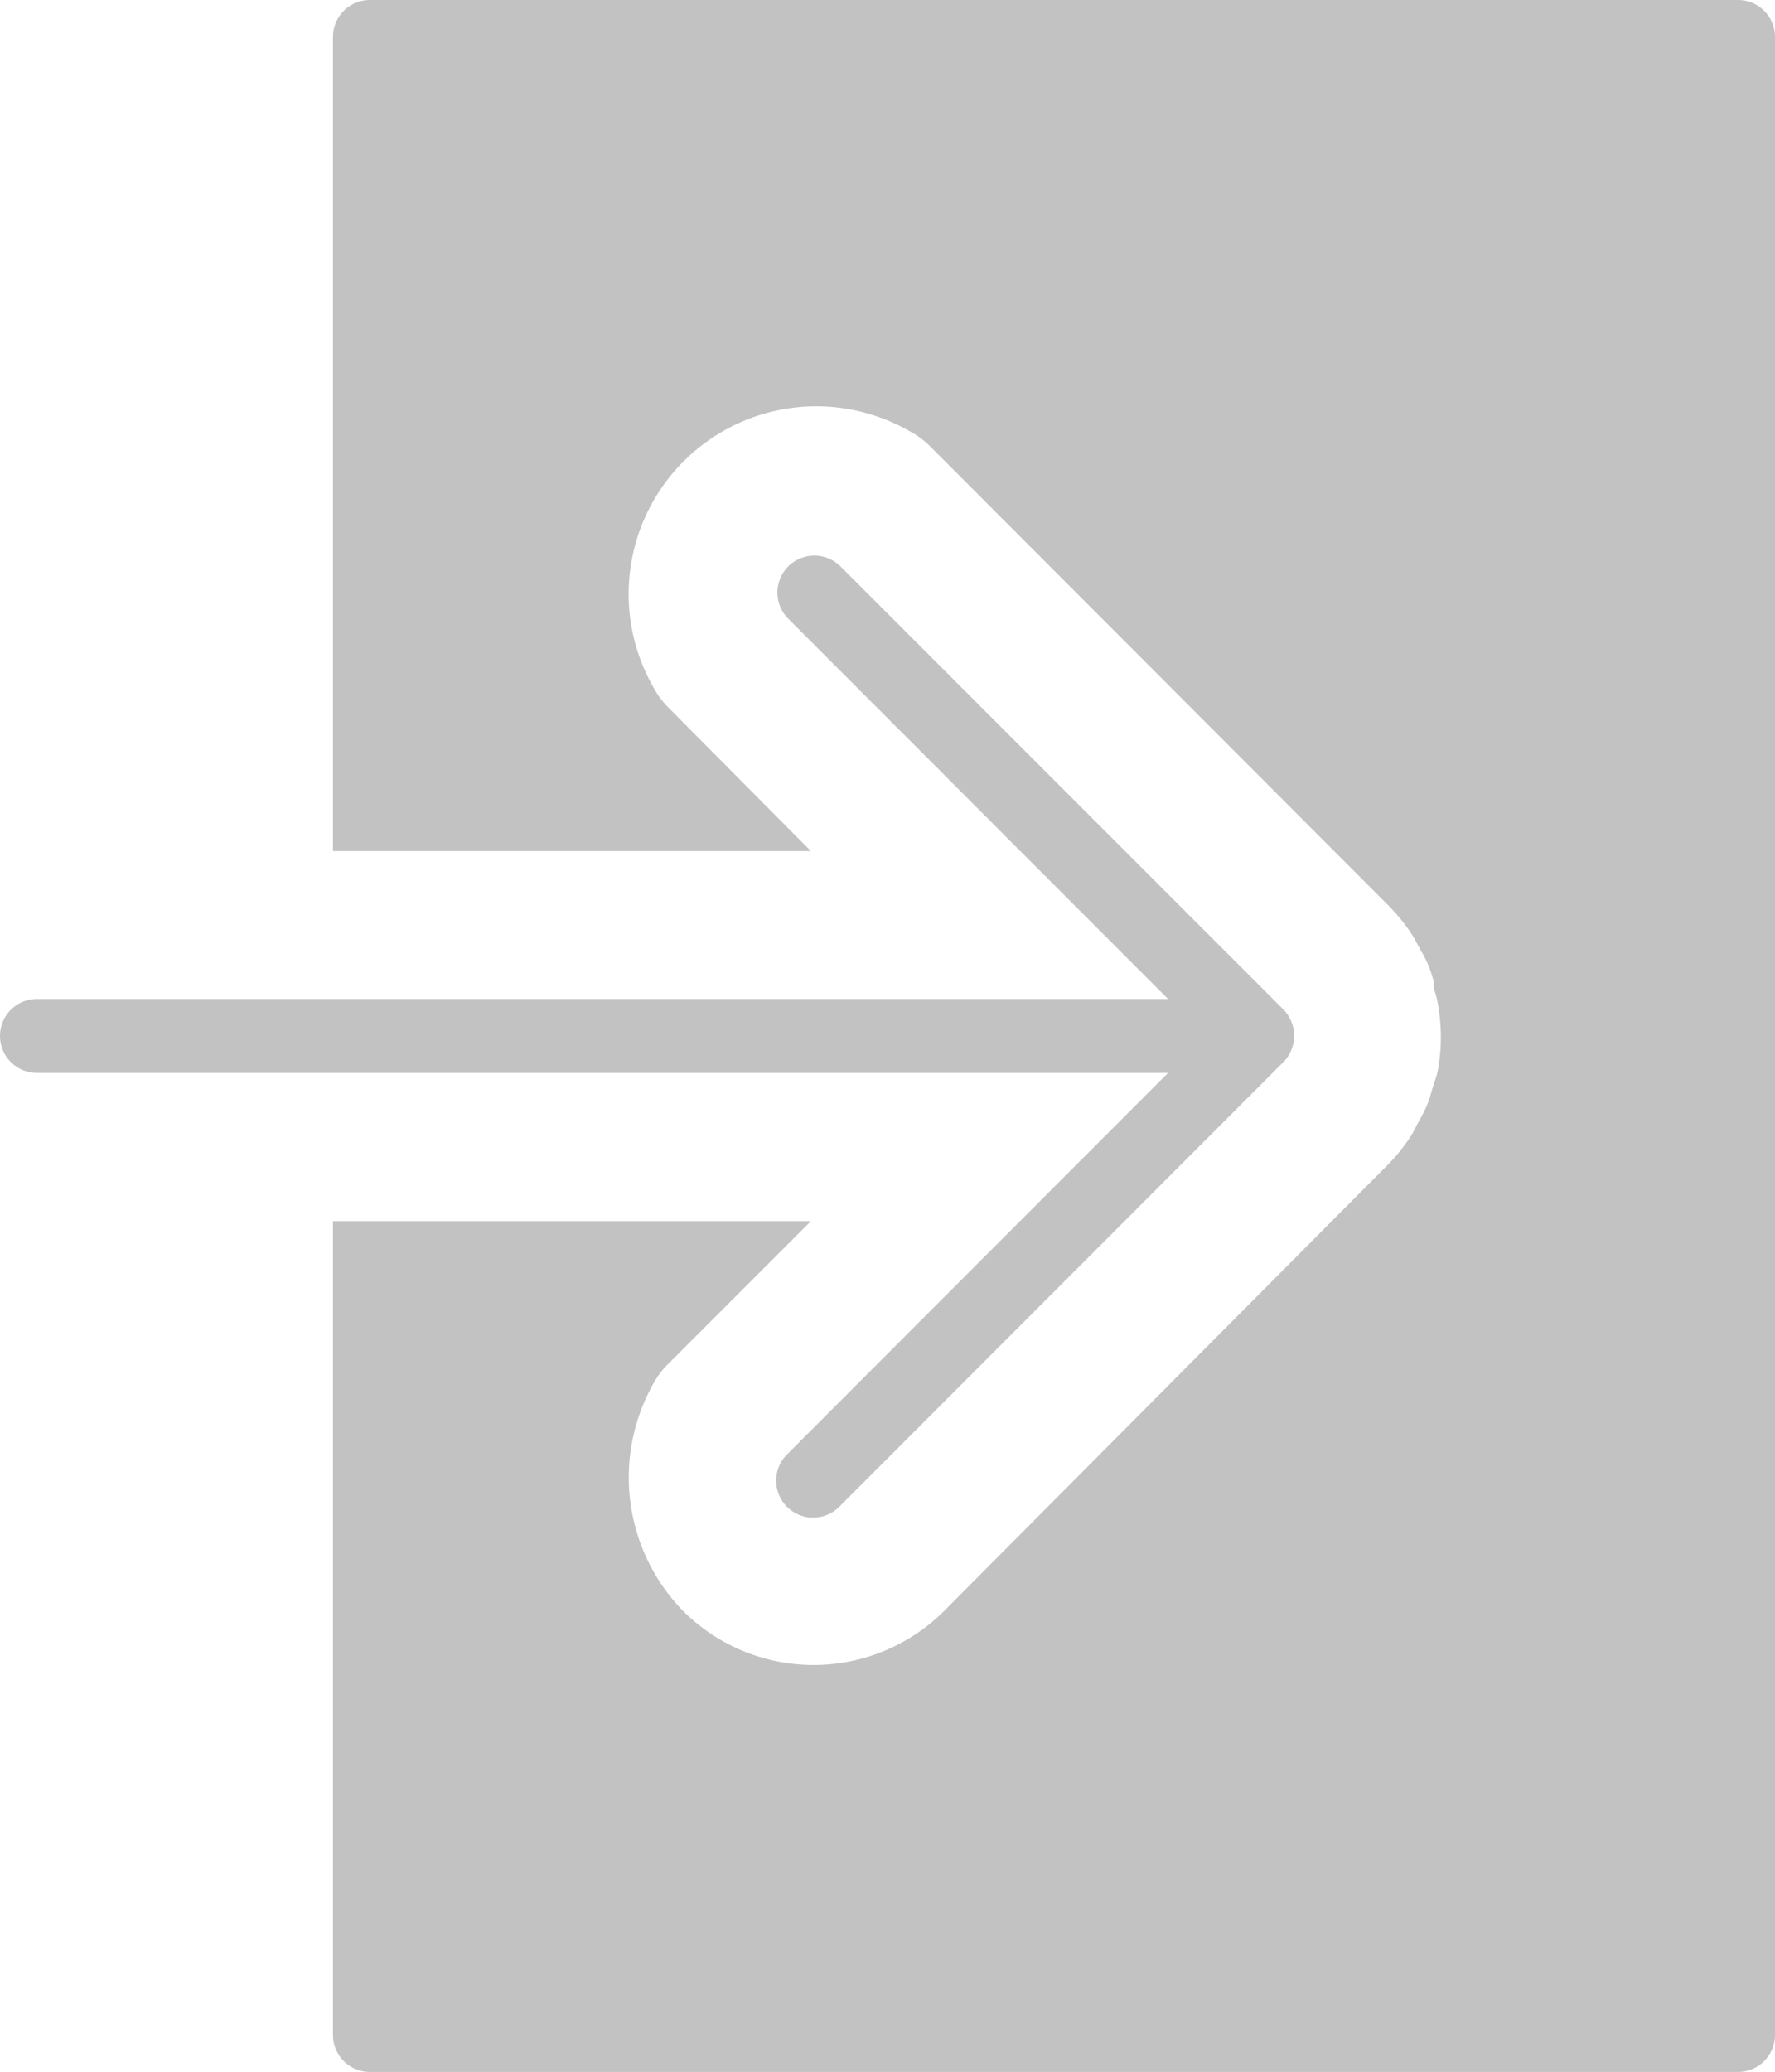 <svg id="Layer_1" data-name="Layer 1" xmlns="http://www.w3.org/2000/svg" viewBox="0 0 55.71 65"><defs><style>.cls-1{fill:#c2c2c2;}</style></defs><title>Artboard 34 copy</title><path class="cls-1" d="M24.72,45.61a1.16,1.16,0,1,0,1.64,1.64L40.28,33.32a1.15,1.15,0,0,0,.25-.38,1.16,1.16,0,0,0,0-.89,1.19,1.19,0,0,0-.25-.38L26.36,17.75a1.16,1.16,0,0,0-1.64,1.64L36.66,31.34H1.16a1.16,1.16,0,0,0,0,2.32h35.5Z"/><path class="cls-1" d="M54.55,0H11.61a1.16,1.16,0,0,0-1.16,1.16V26.7h15L21,22.22a2.63,2.63,0,0,1-.47-.62,5.89,5.89,0,0,1,8.06-8.05,2.64,2.64,0,0,1,.62.47L43.56,28.39a5.82,5.82,0,0,1,.73.89,3.1,3.1,0,0,1,.2.35l.11.2a4.11,4.11,0,0,1,.23.45,4.06,4.06,0,0,1,.16.48L45,31a3.45,3.45,0,0,1,.11.4,5.79,5.79,0,0,1,0,2.27A3.29,3.29,0,0,1,45,34l-.06.21a3.88,3.88,0,0,1-.16.48,4.64,4.64,0,0,1-.24.47l-.1.19a3.16,3.16,0,0,1-.19.34,5.84,5.84,0,0,1-.73.89L29.64,50.53a5.8,5.8,0,0,1-8.21,0,6,6,0,0,1-.92-7.13,2.64,2.64,0,0,1,.47-.62l4.47-4.47h-15V63.84A1.16,1.16,0,0,0,11.61,65H54.55a1.16,1.16,0,0,0,1.16-1.16V1.16A1.16,1.16,0,0,0,54.55,0Z"/></svg>